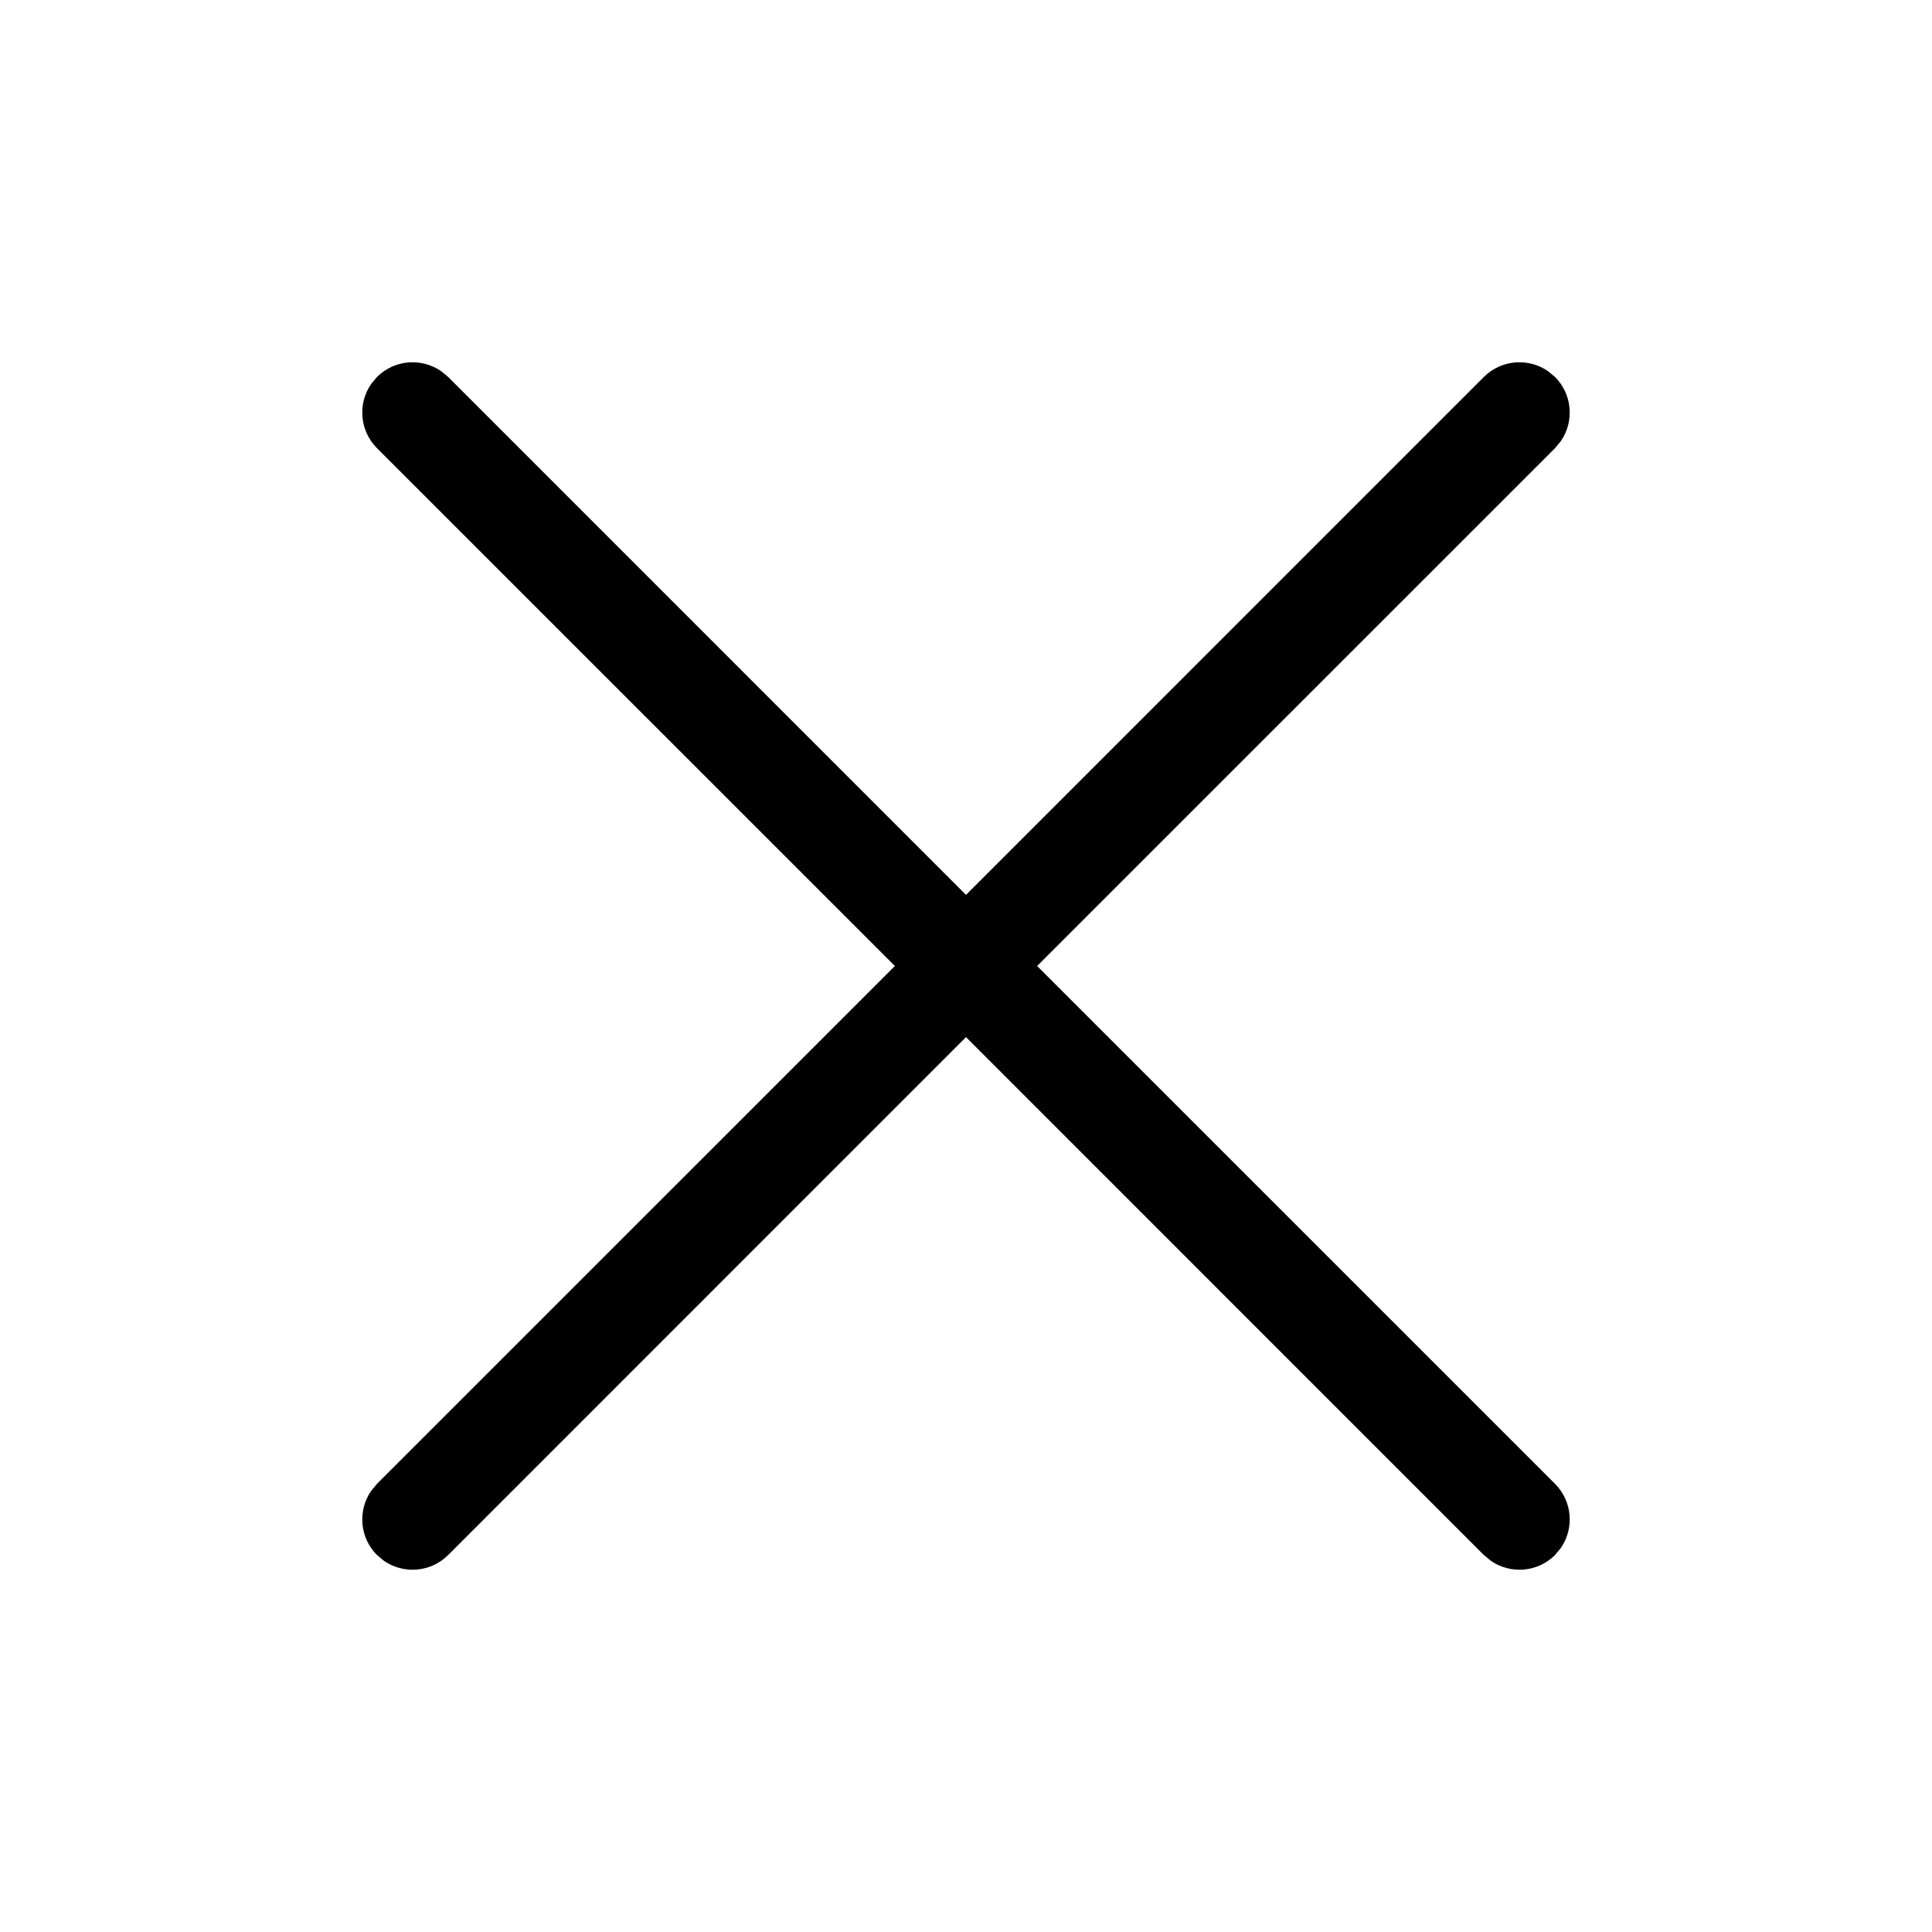 <svg xmlns="http://www.w3.org/2000/svg" width="32" height="32" viewBox="0 0 32 32" fill="none">
  <path d="M6.148 6.359L6.244 6.244C6.533 5.955 6.982 5.923 7.307 6.148L7.423 6.244L16 14.822L24.577 6.244C24.867 5.955 25.316 5.923 25.64 6.148L25.756 6.244C26.045 6.533 26.077 6.982 25.852 7.307L25.756 7.423L17.178 16L25.756 24.577C26.045 24.867 26.077 25.316 25.852 25.64L25.756 25.756C25.467 26.045 25.018 26.077 24.693 25.852L24.577 25.756L16 17.178L7.423 25.756C7.133 26.045 6.684 26.077 6.359 25.852L6.244 25.756C5.955 25.467 5.923 25.018 6.148 24.693L6.244 24.577L14.822 16L6.244 7.423C5.955 7.133 5.923 6.684 6.148 6.359L6.244 6.244L6.148 6.359Z" fill="black"/>
</svg>